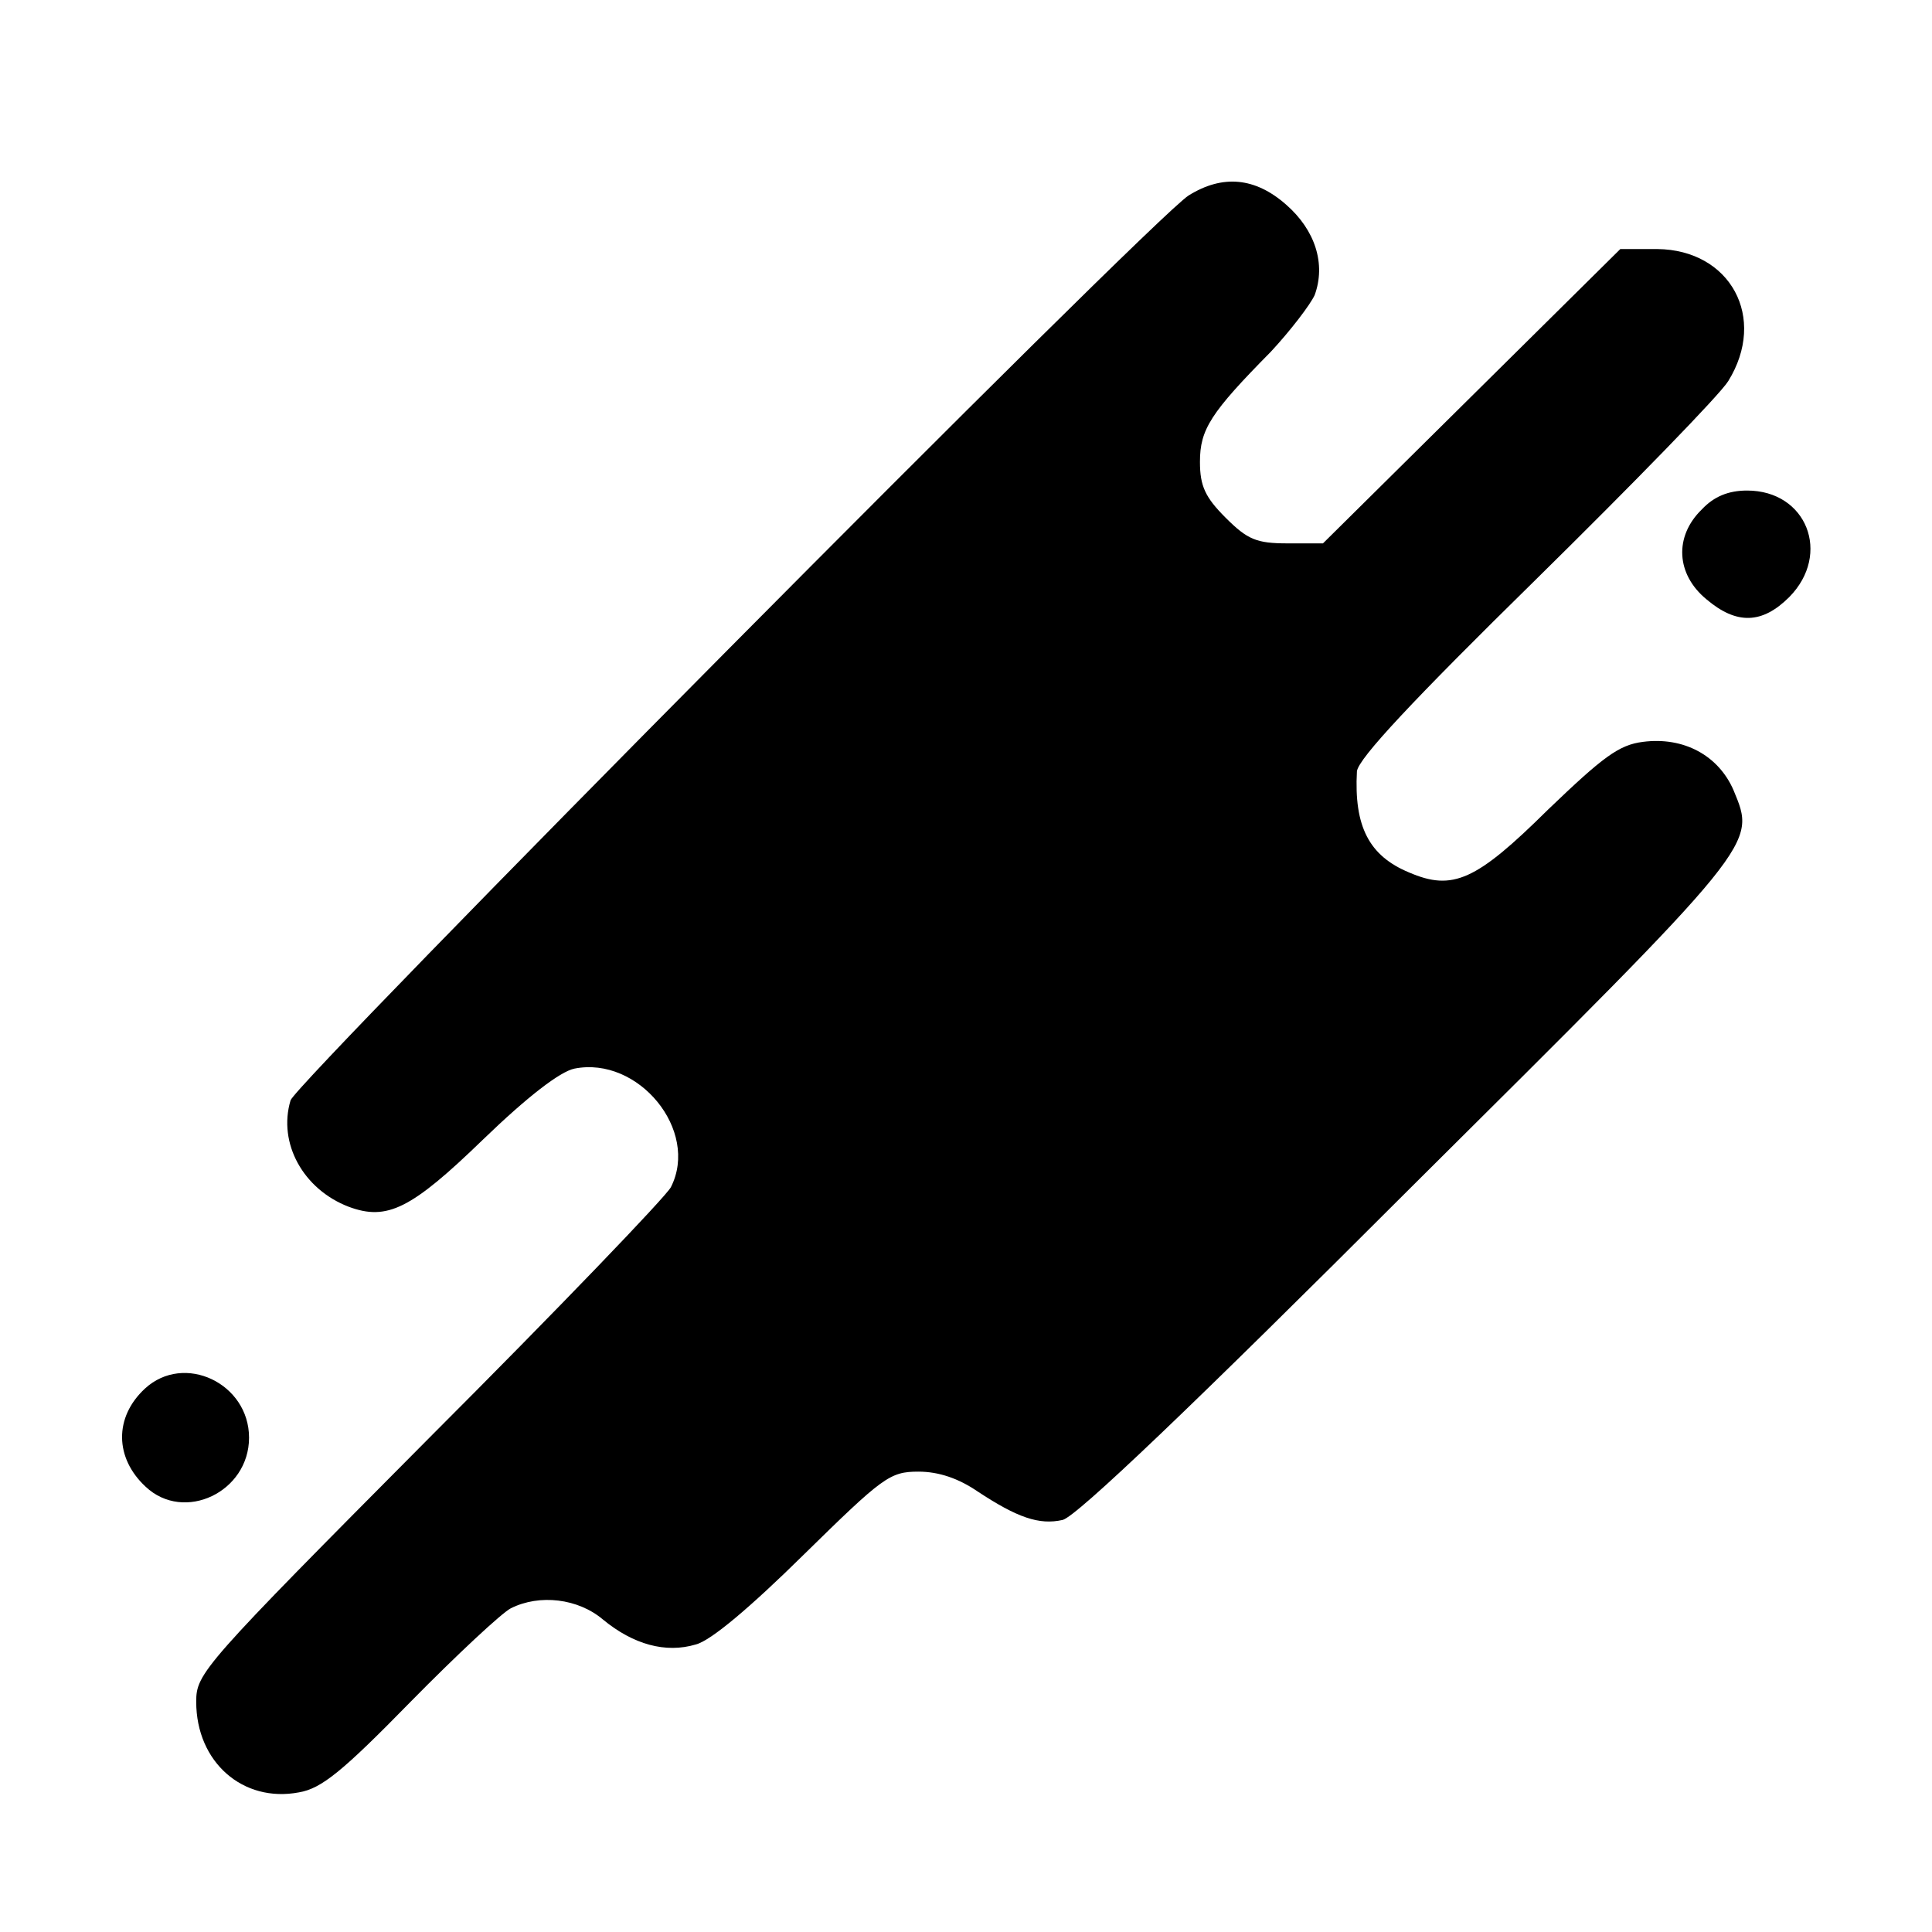 <?xml version="1.0" standalone="no"?>
<!DOCTYPE svg PUBLIC "-//W3C//DTD SVG 20010904//EN"
 "http://www.w3.org/TR/2001/REC-SVG-20010904/DTD/svg10.dtd">
<svg version="1.0" xmlns="http://www.w3.org/2000/svg"
 width="256pt" height="256pt" viewBox="0 0 256 256"
 preserveAspectRatio="xMidYMid meet">

<g transform="translate(0,256) scale(0.1,-0.1)"
fill="#000000" stroke="none">
<path d="M1575 2301 c-48 -30 -1182 -1174 -1190 -1199 -17 -57 17 -118 77
-141 51 -19 83 -3 178 89 59 57 102 90 121 94 85 17 166 -82 128 -157 -6 -12
-150 -162 -320 -332 -301 -303 -309 -312 -309 -350 0 -80 62 -134 136 -120 30
5 58 28 148 120 61 62 121 118 133 124 38 19 89 13 122 -15 40 -33 83 -45 123
-33 20 5 73 50 143 119 105 103 114 110 152 110 27 0 53 -9 78 -26 53 -35 82
-45 113 -38 18 4 174 153 459 438 466 463 460 456 430 529 -20 46 -66 71 -120
64 -32 -4 -53 -20 -126 -90 -95 -94 -126 -108 -184 -83 -53 22 -73 61 -69 134
2 17 74 94 237 254 129 127 244 245 255 263 52 84 3 174 -94 175 l-49 0 -197
-195 -197 -195 -47 0 c-41 0 -53 5 -82 34 -27 27 -34 42 -34 74 0 43 14 65 94
146 26 28 52 62 58 75 15 41 1 86 -38 120 -41 36 -84 40 -129 12z"/>
<path d="M2255 1885 c-37 -36 -34 -86 6 -119 40 -34 74 -33 110 3 56 57 23
141 -56 141 -25 0 -44 -8 -60 -25z"/>
<path d="M192 720 c-41 -38 -40 -92 1 -130 51 -48 137 -7 137 65 0 72 -86 113
-138 65z"/>
</g>
</svg>
